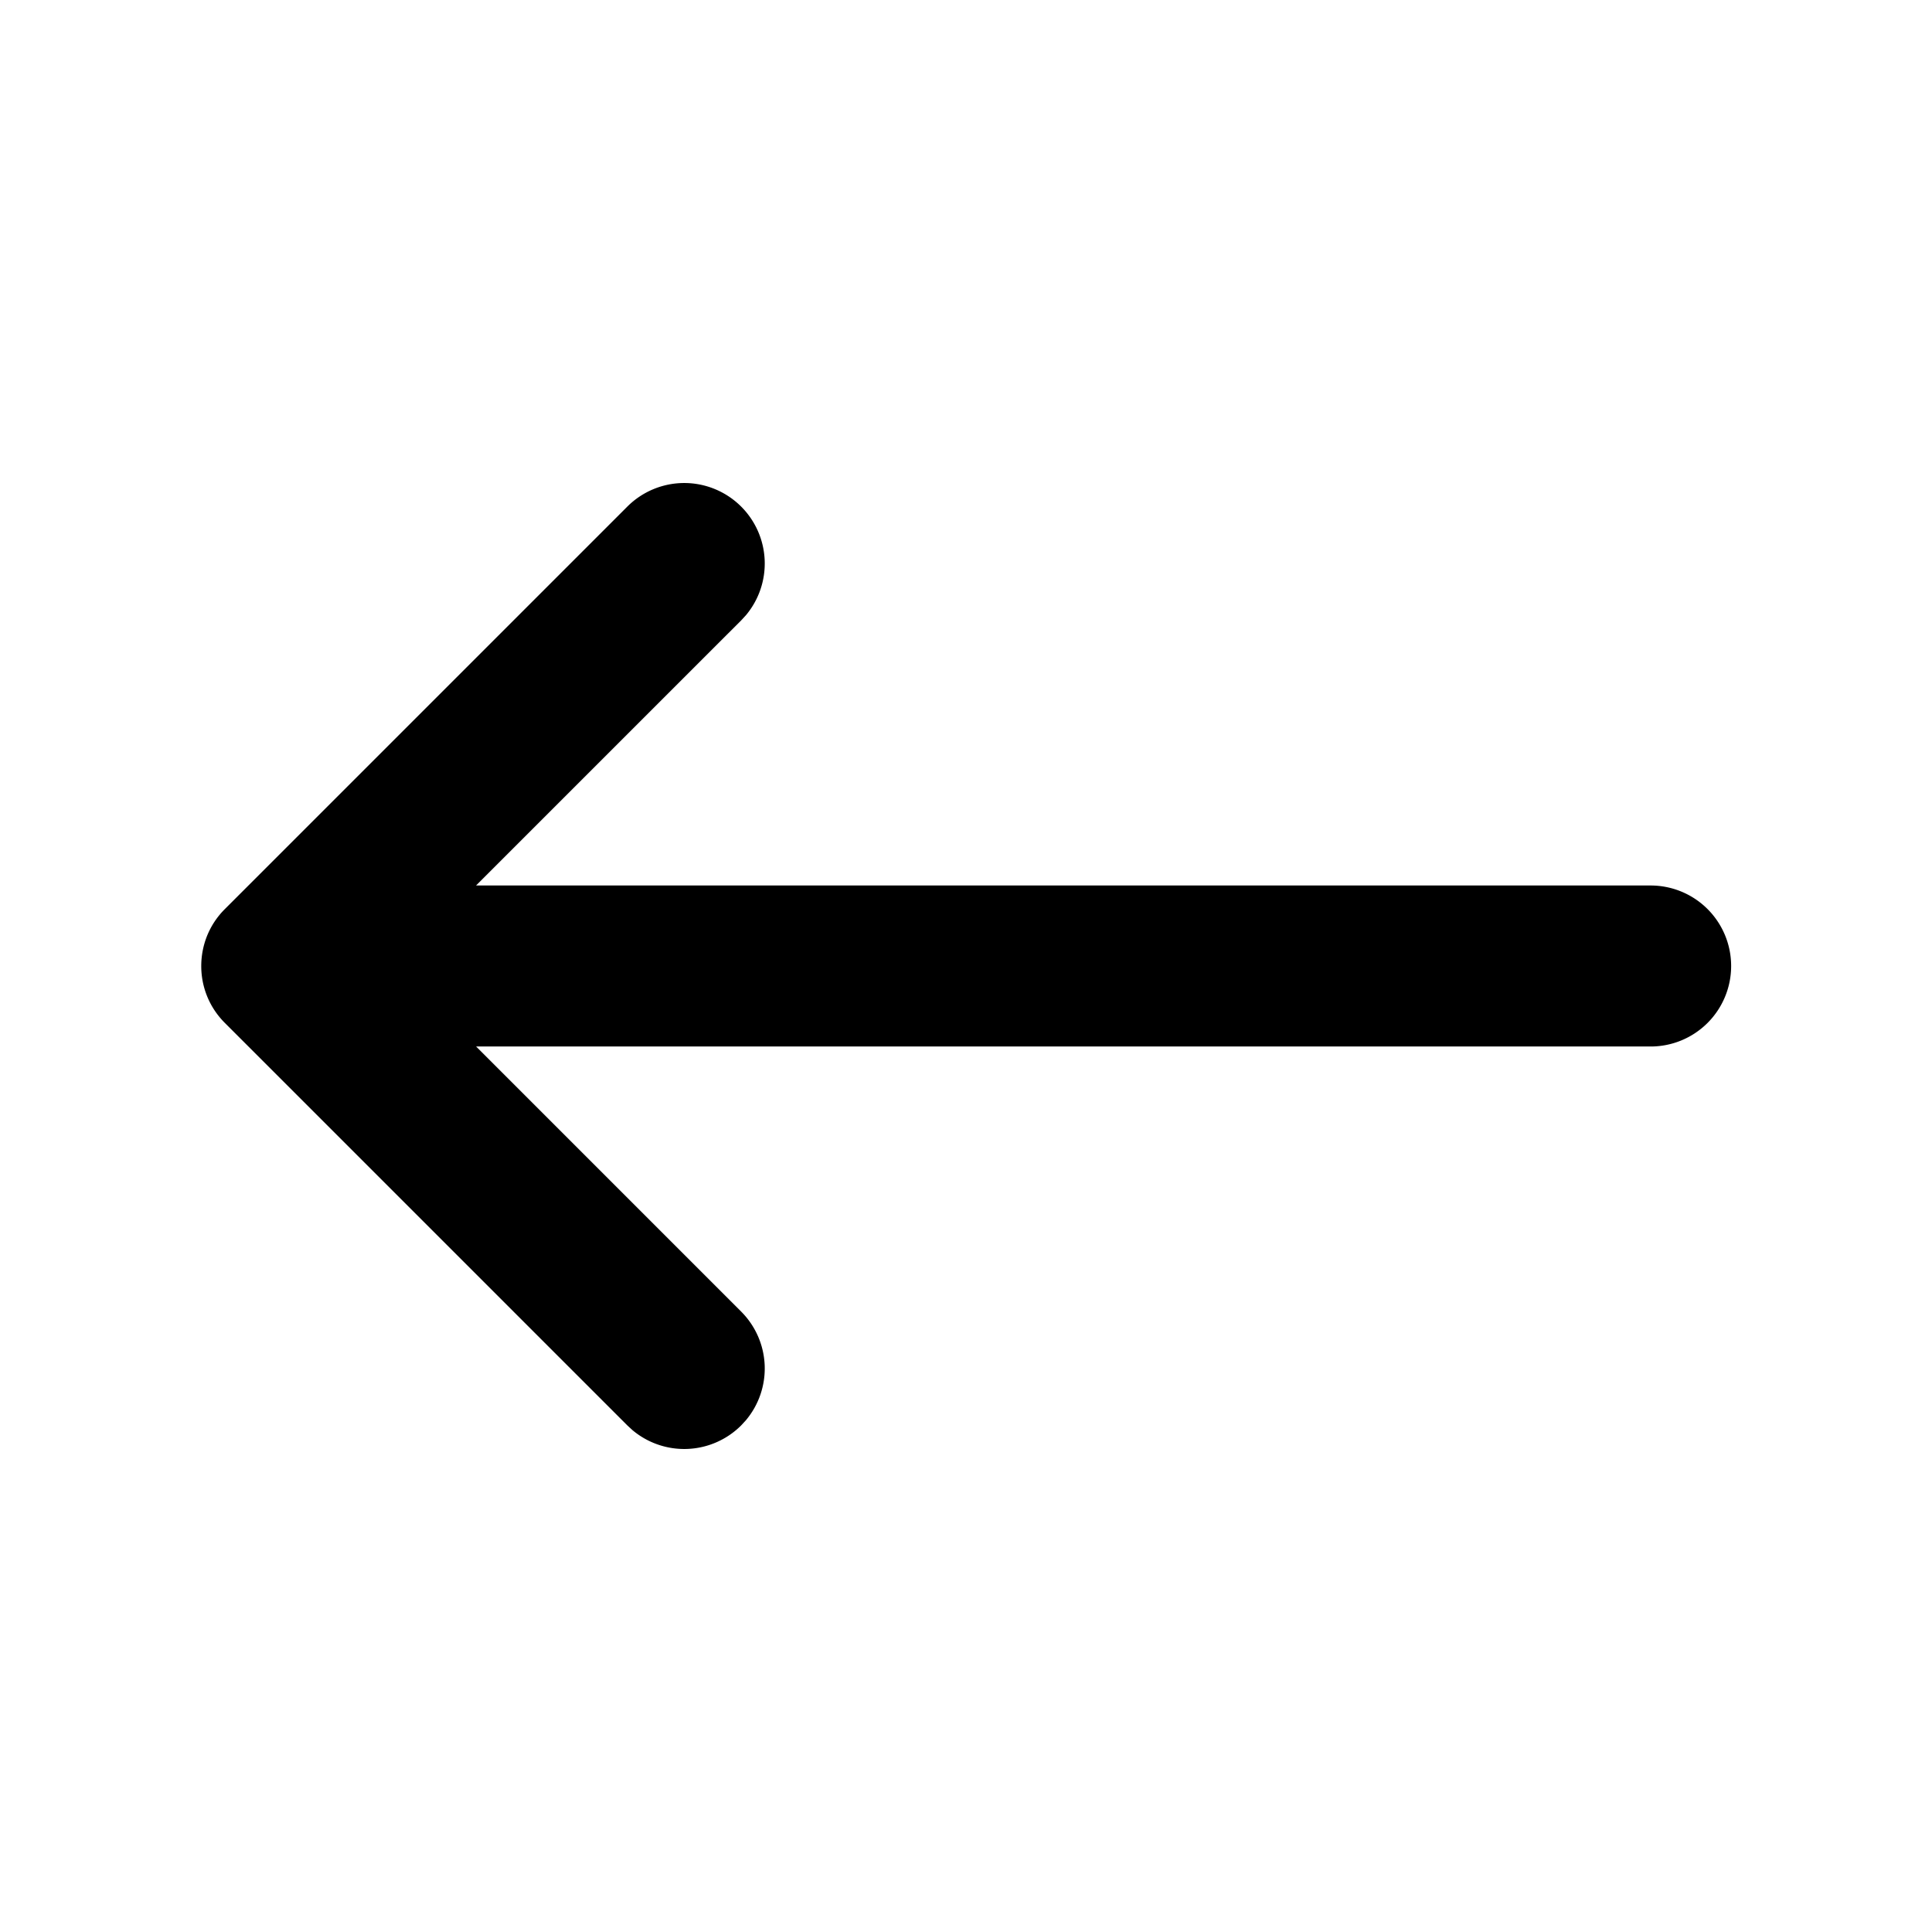 <svg class="icon" viewBox="0 0 1024 1024" version="1.1" xmlns="http://www.w3.org/2000/svg" p-id="7783" width="200" height="200"><path d="M392.832 268.501a42.667 42.667 0 0 1 2.496 57.621l-2.496 2.709L252.309 469.333H874.667a42.667 42.667 0 1 1 0 85.333H252.352l140.48 140.501a42.667 42.667 0 0 1 2.496 57.621l-2.496 2.709a42.667 42.667 0 0 1-57.621 2.496l-2.709-2.496-213.333-213.333-2.027-2.176a42.923 42.923 0 0 1-0.32-0.341l2.347 2.517a43.157 43.157 0 0 1-6.827-8.875A42.496 42.496 0 0 1 106.667 512v-0.64l0.064-1.856L106.667 512a43.179 43.179 0 0 1 0.939-8.939 42.261 42.261 0 0 1 9.067-18.517l0.149-0.192c0.747-0.853 1.536-1.707 2.347-2.517l213.333-213.333a42.667 42.667 0 0 1 60.331 0z" p-id="7784"></path></svg>

